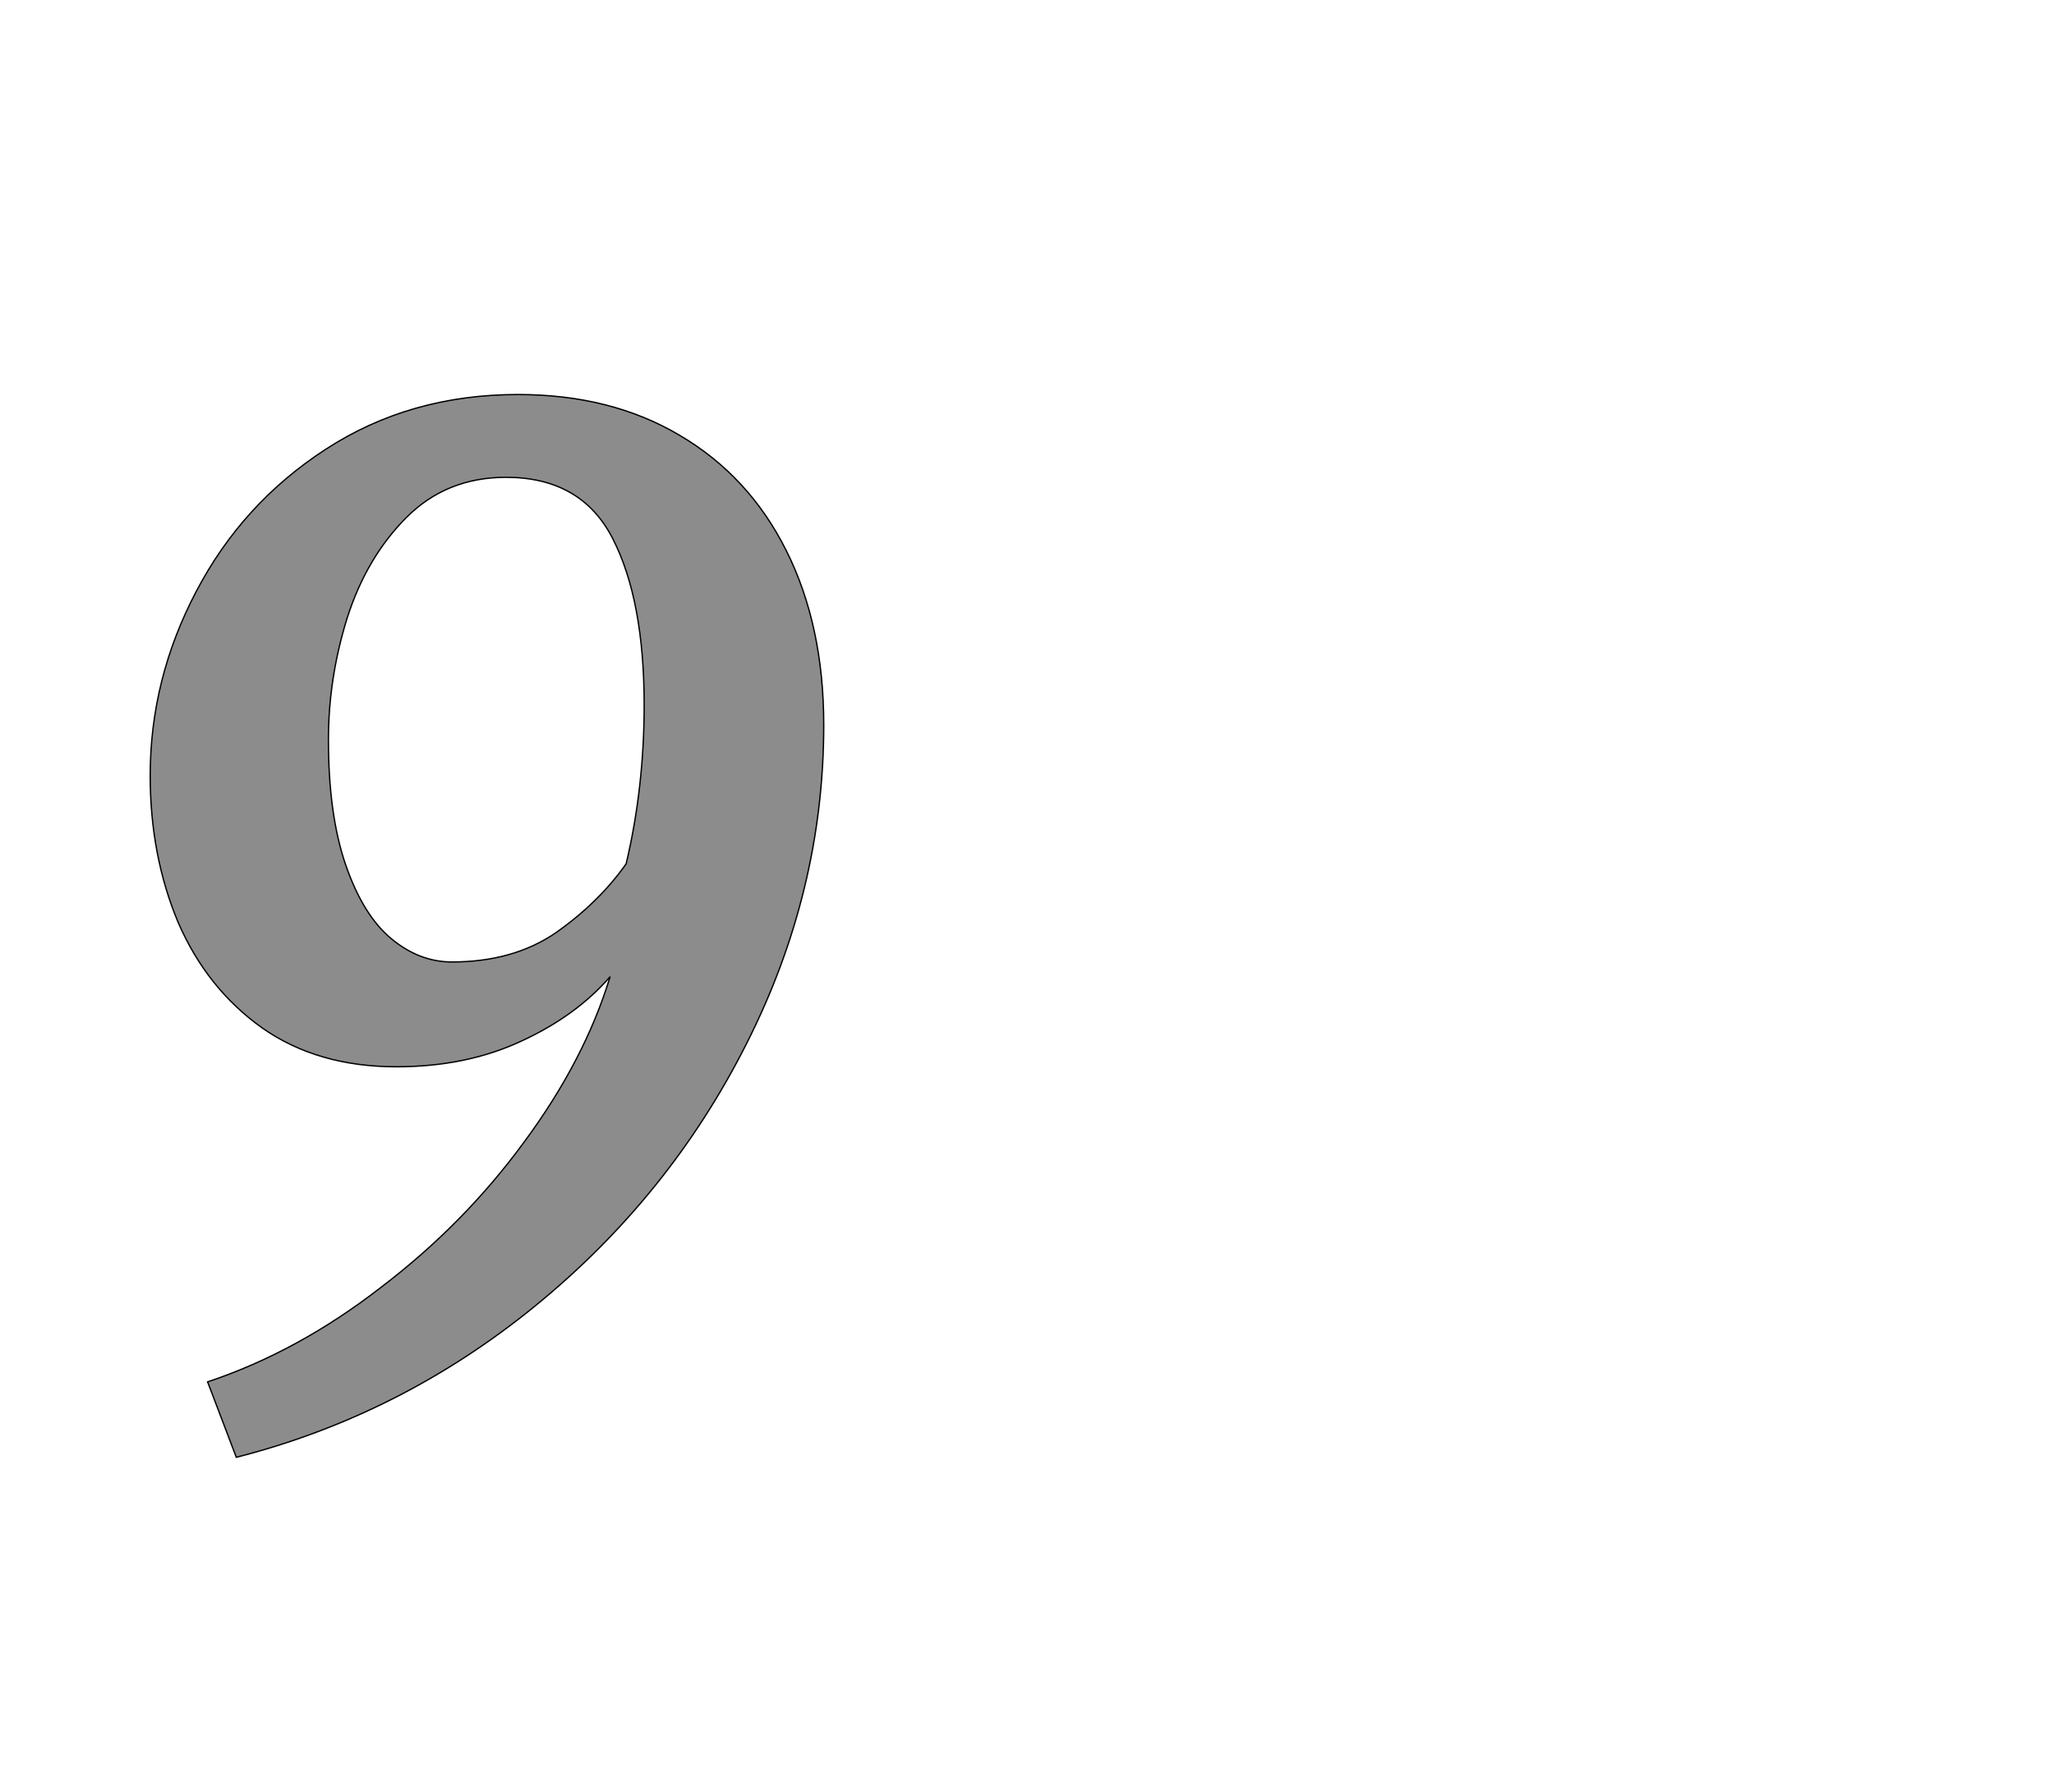 <!--
BEGIN METADATA

BBOX_X_MIN 125
BBOX_Y_MIN -429
BBOX_X_MAX 1134
BBOX_Y_MAX 1163
WIDTH 1009
HEIGHT 1592
H_BEARING_X 125
H_BEARING_Y 1163
H_ADVANCE 1246
V_BEARING_X -498
V_BEARING_Y 491
V_ADVANCE 2574
ORIGIN_X 0
ORIGIN_Y 0

END METADATA
-->

<svg width='3077px' height='2684px' xmlns='http://www.w3.org/2000/svg' version='1.1'>

 <!-- make sure glyph is visible within svg window -->
 <g fill-rule='nonzero'  transform='translate(100 1754)'>

  <!-- draw actual outline using lines and Bezier curves-->
  <path fill='black' stroke='black' fill-opacity='0.45'  stroke-width='2'  d='
 M 1134,-419
 M 1018,-190
 Q 903,38 702,202
 Q 501,366 254,429
 L 211,316
 Q 346,271 470,175
 Q 595,80 685,-43
 Q 776,-166 814,-291
 Q 763,-232 680,-194
 Q 598,-156 494,-156
 Q 376,-156 293,-214
 Q 210,-273 167,-372
 Q 125,-472 125,-592
 Q 125,-737 194,-868
 Q 263,-1000 388,-1081
 Q 514,-1163 676,-1163
 Q 815,-1163 918,-1102
 Q 1022,-1041 1078,-929
 Q 1134,-817 1134,-668
 Q 1134,-419 1018,-190
 Z

 M 392,-533
 M 418,-458
 Q 444,-383 486,-348
 Q 528,-313 577,-313
 Q 669,-313 733,-357
 Q 797,-402 838,-460
 Q 865,-574 865,-698
 Q 865,-855 818,-947
 Q 771,-1039 658,-1039
 Q 569,-1039 509,-979
 Q 449,-919 420,-828
 Q 392,-738 392,-646
 Q 392,-533 418,-458
 Z

  '/>
 </g>
</svg>
